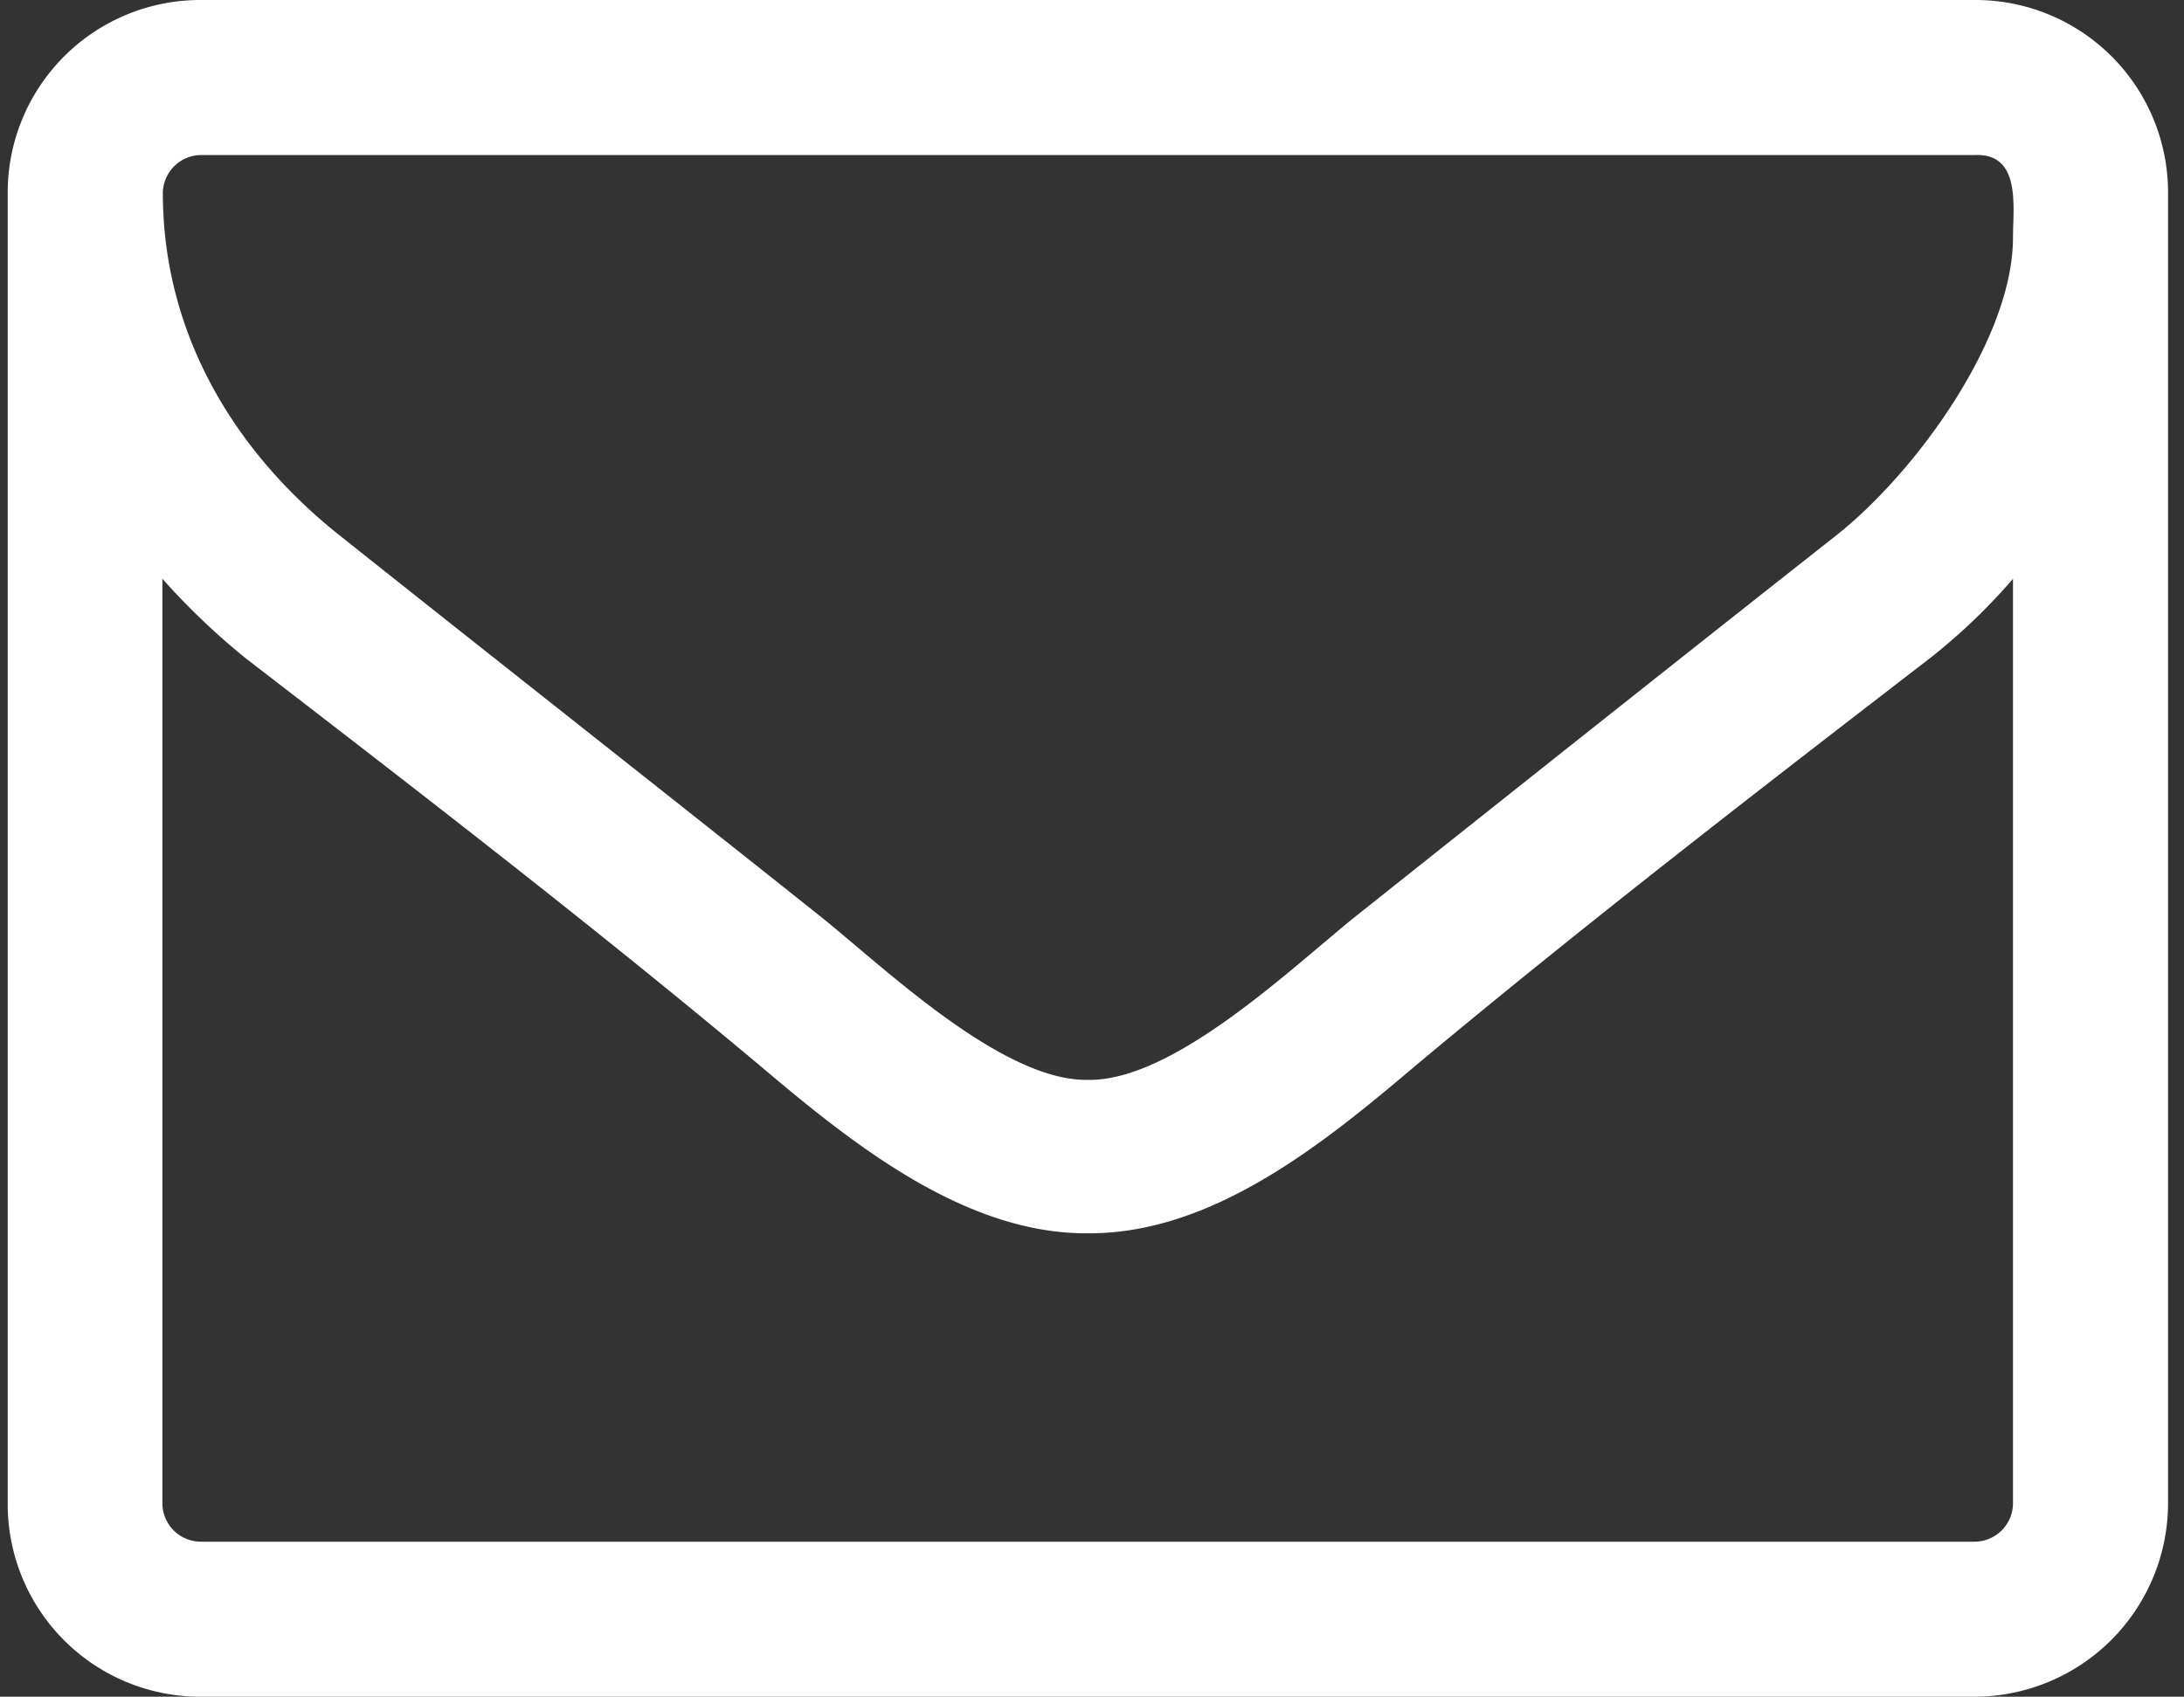 <svg id="Ebene_1" data-name="Ebene 1" xmlns="http://www.w3.org/2000/svg" viewBox="0 0 283.5 220.3"><rect x="0" y="0" width="283.5" height="220.3" fill="#333333" stroke="none"/><path d="M281.43,25.05A25,25,0,0,0,256.38,0H26A25,25,0,0,0,1,25.05v170.2A25,25,0,0,0,26,220.3H256.38a25.16,25.16,0,0,0,25.05-25.05ZM261.3,30.86c0,13.2-12.75,30.64-23,38.7-21,16.55-41.82,33.1-62.62,49.65-8.27,6.7-23.26,21-34.22,21H141c-11,0-25.95-14.32-34.22-21C86,102.66,64.94,86.11,44.14,69.56c-14.09-11.19-23-26.62-23-44.51A5,5,0,0,1,26,20.13H256.38c6-.23,4.92,6.71,4.92,10.73m0,164.39a5,5,0,0,1-4.92,4.92H26a5,5,0,0,1-4.92-4.92V75.15A92,92,0,0,0,31.84,85.43c22.36,17.23,45,34.67,66.64,52.79,11.63,9.84,26.39,21.91,42.5,21.91h.44c16.33,0,30.87-12.07,42.5-21.91,21.69-18.12,44.28-35.56,66.64-52.79A77.39,77.39,0,0,0,261.3,75.15v120.1Z" style="fill:#fff"/><rect y="-29.6" width="283.5" height="283.5" style="fill:none"/></svg>